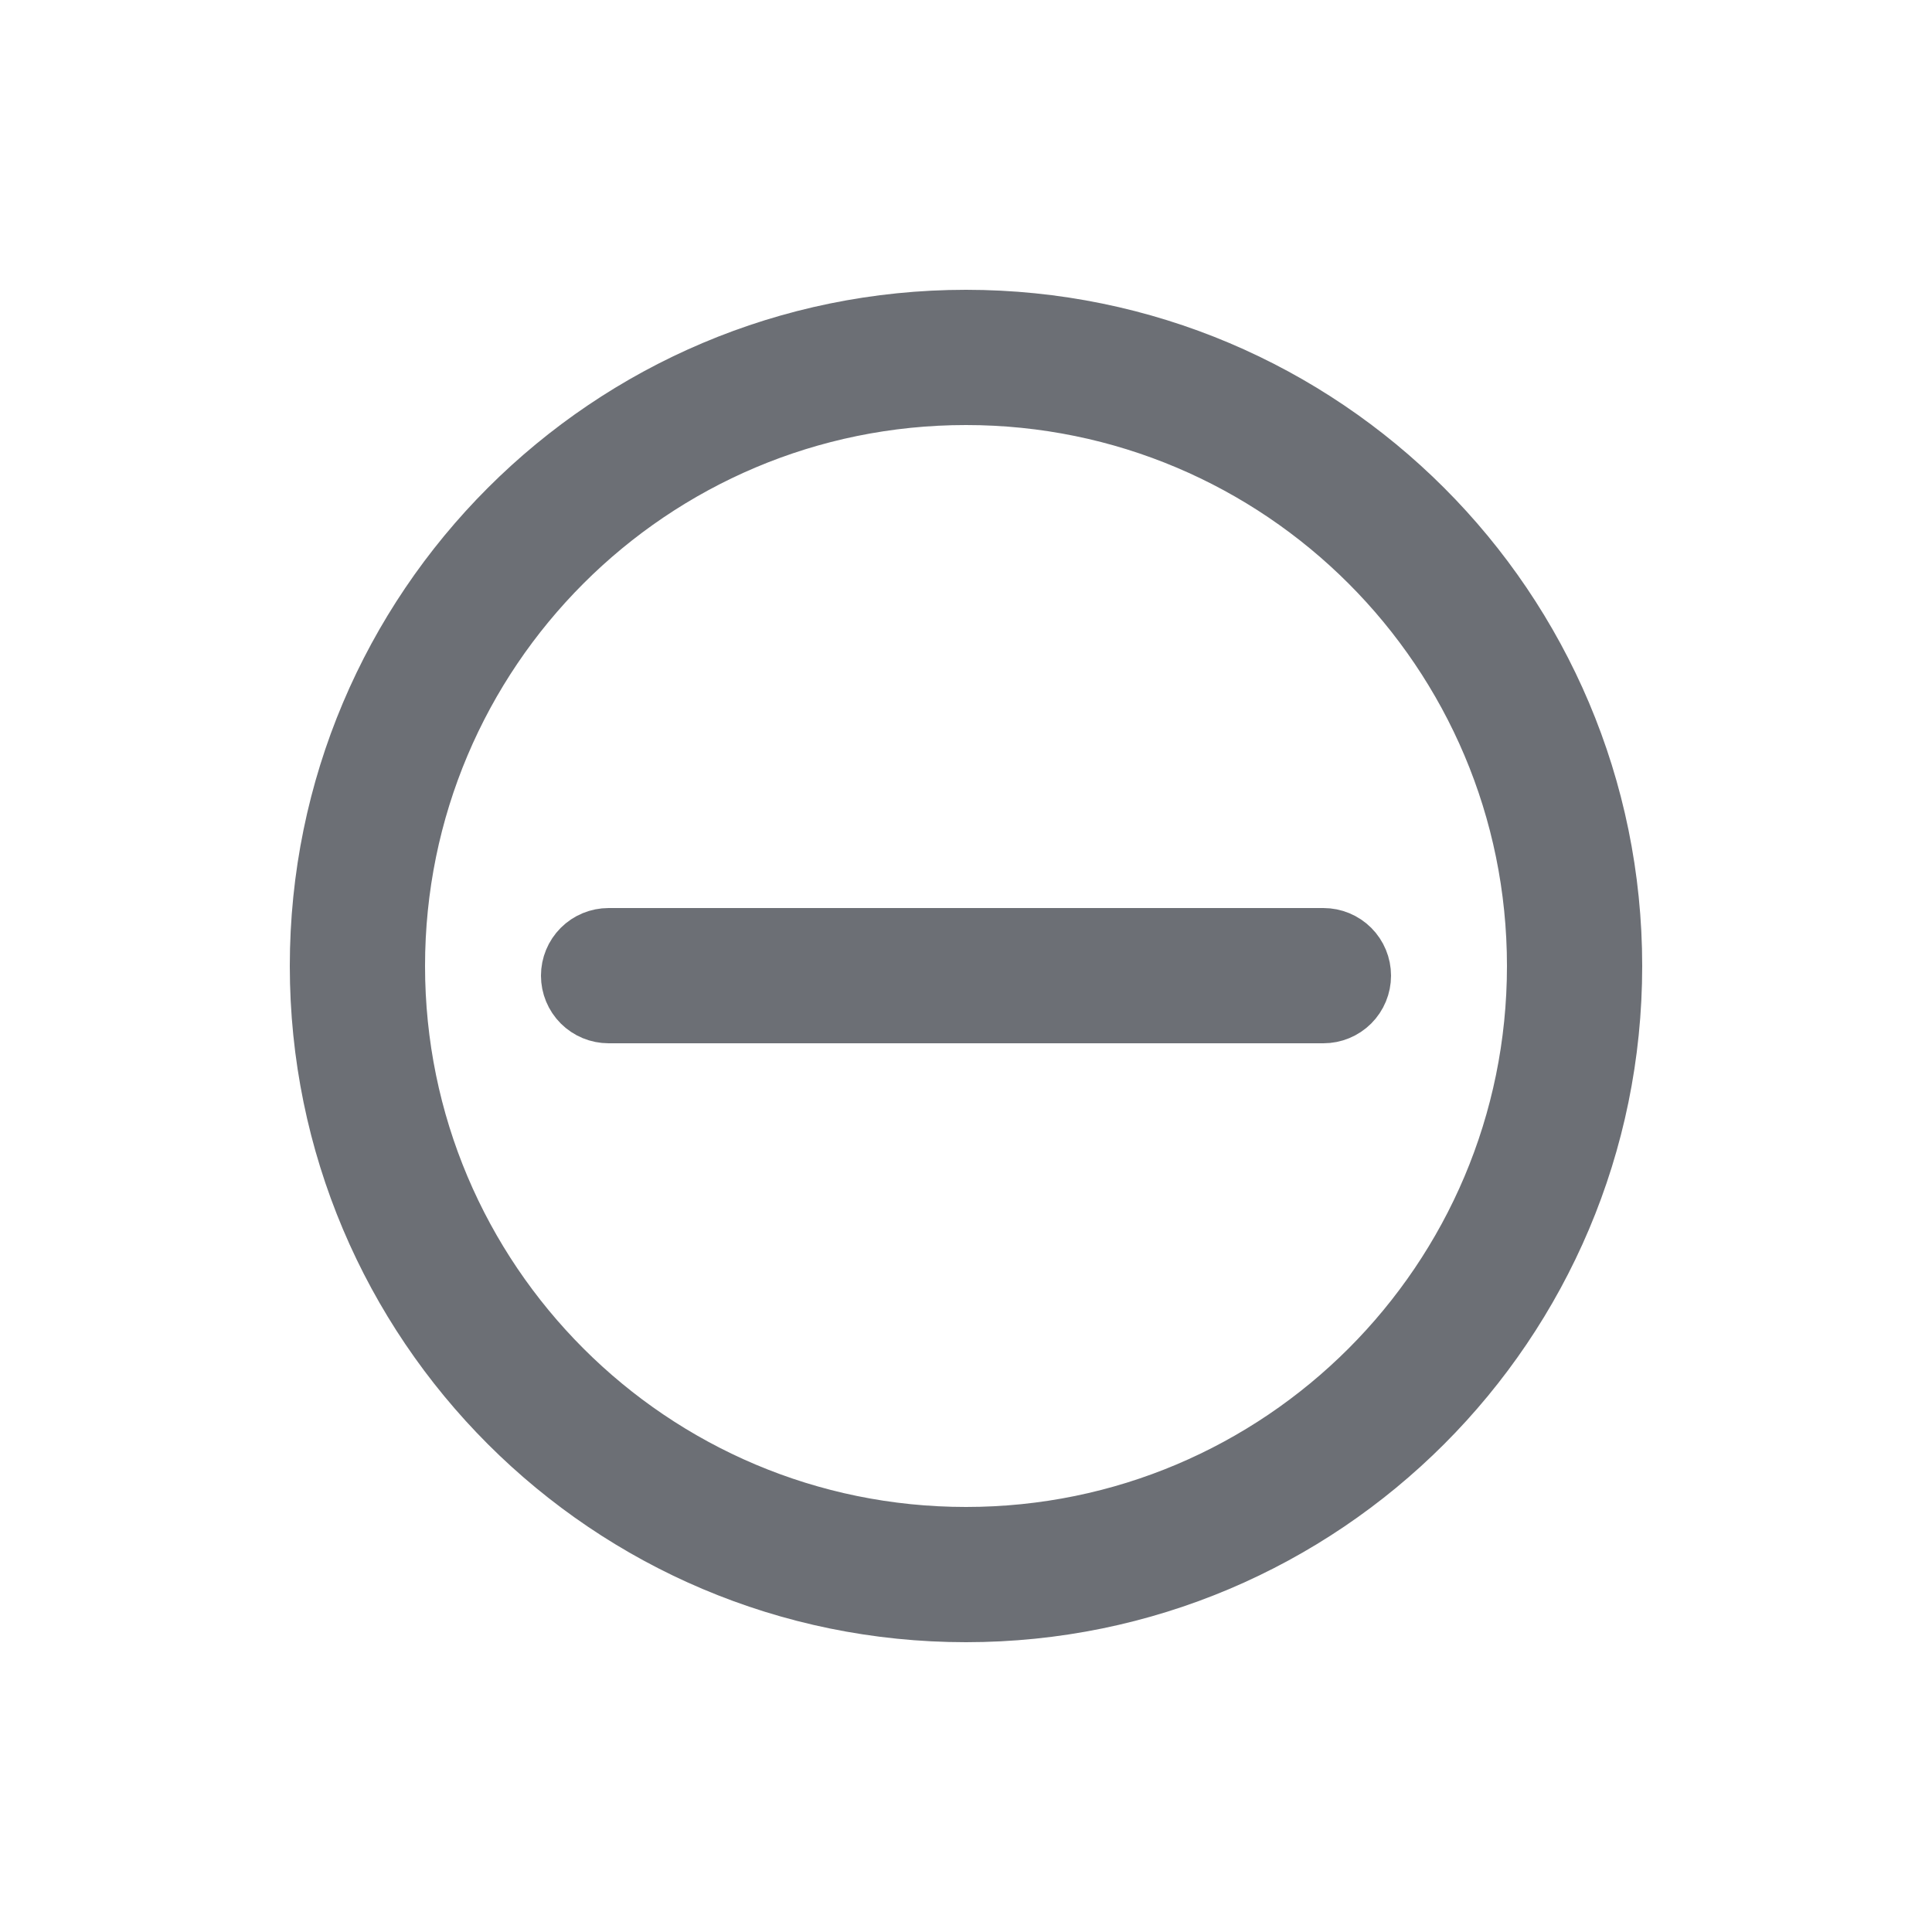 <svg width="30" height="30" viewBox="0 0 30 30" fill="none" xmlns="http://www.w3.org/2000/svg">
<path d="M20.55 15.7C20.696 15.7 20.836 15.642 20.939 15.539C21.042 15.436 21.1 15.296 21.1 15.15C21.1 15.004 21.042 14.864 20.939 14.761C20.836 14.658 20.696 14.6 20.55 14.6H9.45C9.304 14.6 9.164 14.658 9.061 14.761C8.958 14.864 8.9 15.004 8.9 15.15C8.9 15.296 8.958 15.436 9.061 15.539C9.164 15.642 9.304 15.7 9.45 15.7H20.55Z" fill="#6C6F75" stroke="#6C6F75" strokeWidth="0.2"/>
<path d="M15 25C20.522 25 25 20.523 25 15C25 9.477 20.522 5 15 5C9.477 5 5 9.477 5 15C5 20.523 9.477 25 15 25ZM23.9 15C23.9 19.916 19.915 23.9 15 23.9C10.084 23.9 6.1 19.916 6.1 15C6.1 10.085 10.084 6.1 15 6.1C19.915 6.1 23.9 10.085 23.9 15Z" fill="#6C6F75" stroke="#6C6F75" strokeWidth="0.2"/>
</svg>
